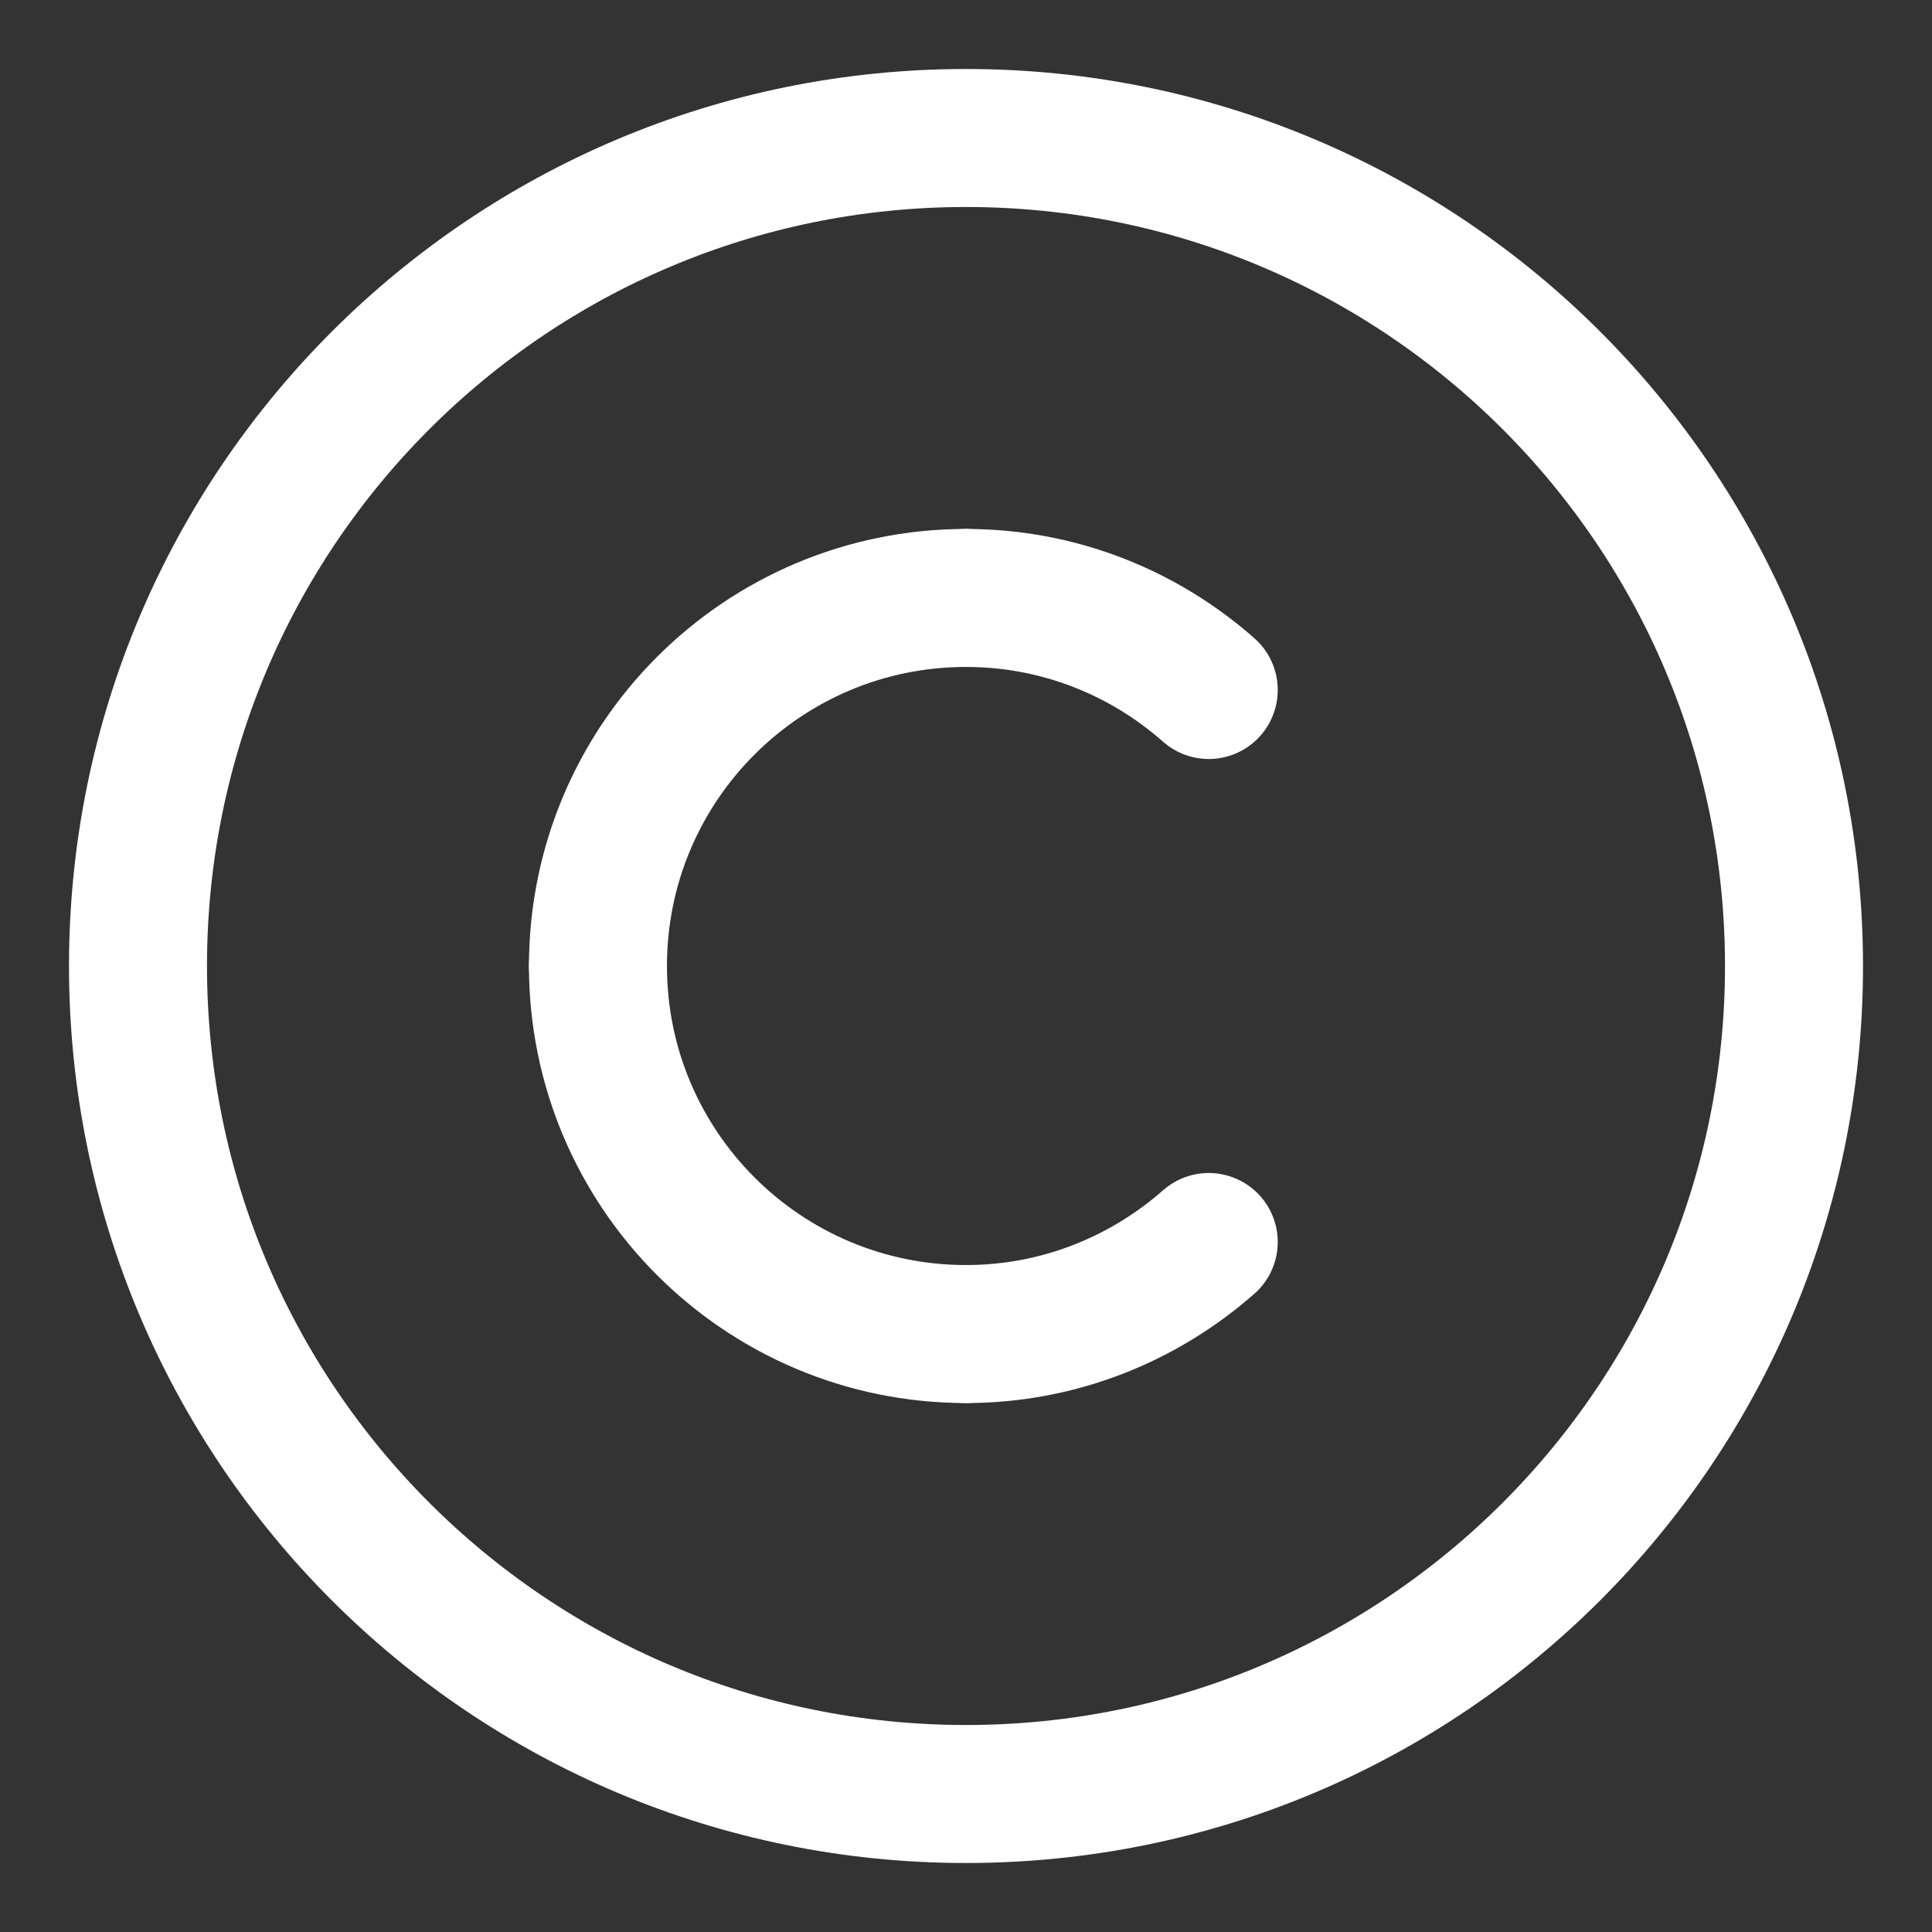 <svg width="14" height="14" viewBox="0 0 14 14" fill="none" xmlns="http://www.w3.org/2000/svg">
<rect x="0" y="0" width="14" height="14" fill="#333333" stroke="none"/>
<g id="Group">
<path id="Vector" d="M7 13C3.686 13 1 10.314 1 7C1 3.686 3.686 1 7 1C10.314 1 13 3.686 13 7C13 10.314 10.314 13 7 13Z" stroke="white" stroke-linecap="round" stroke-linejoin="round"/>
<path id="Vector_2" d="M7 4.333C7.675 4.333 8.29 4.586 8.759 5" stroke="white" stroke-linecap="round" stroke-linejoin="round"/>
<path id="Vector_3" d="M8.759 9C8.289 9.413 7.675 9.667 7 9.667" stroke="white" stroke-linecap="round" stroke-linejoin="round"/>
<path id="Vector_4" d="M4.333 7C4.333 5.527 5.527 4.333 7 4.333" stroke="white" stroke-linecap="round" stroke-linejoin="round"/>
<path id="Vector_5" d="M7 9.667C5.527 9.667 4.333 8.473 4.333 7" stroke="white" stroke-linecap="round" stroke-linejoin="round"/>
</g>
</svg>
